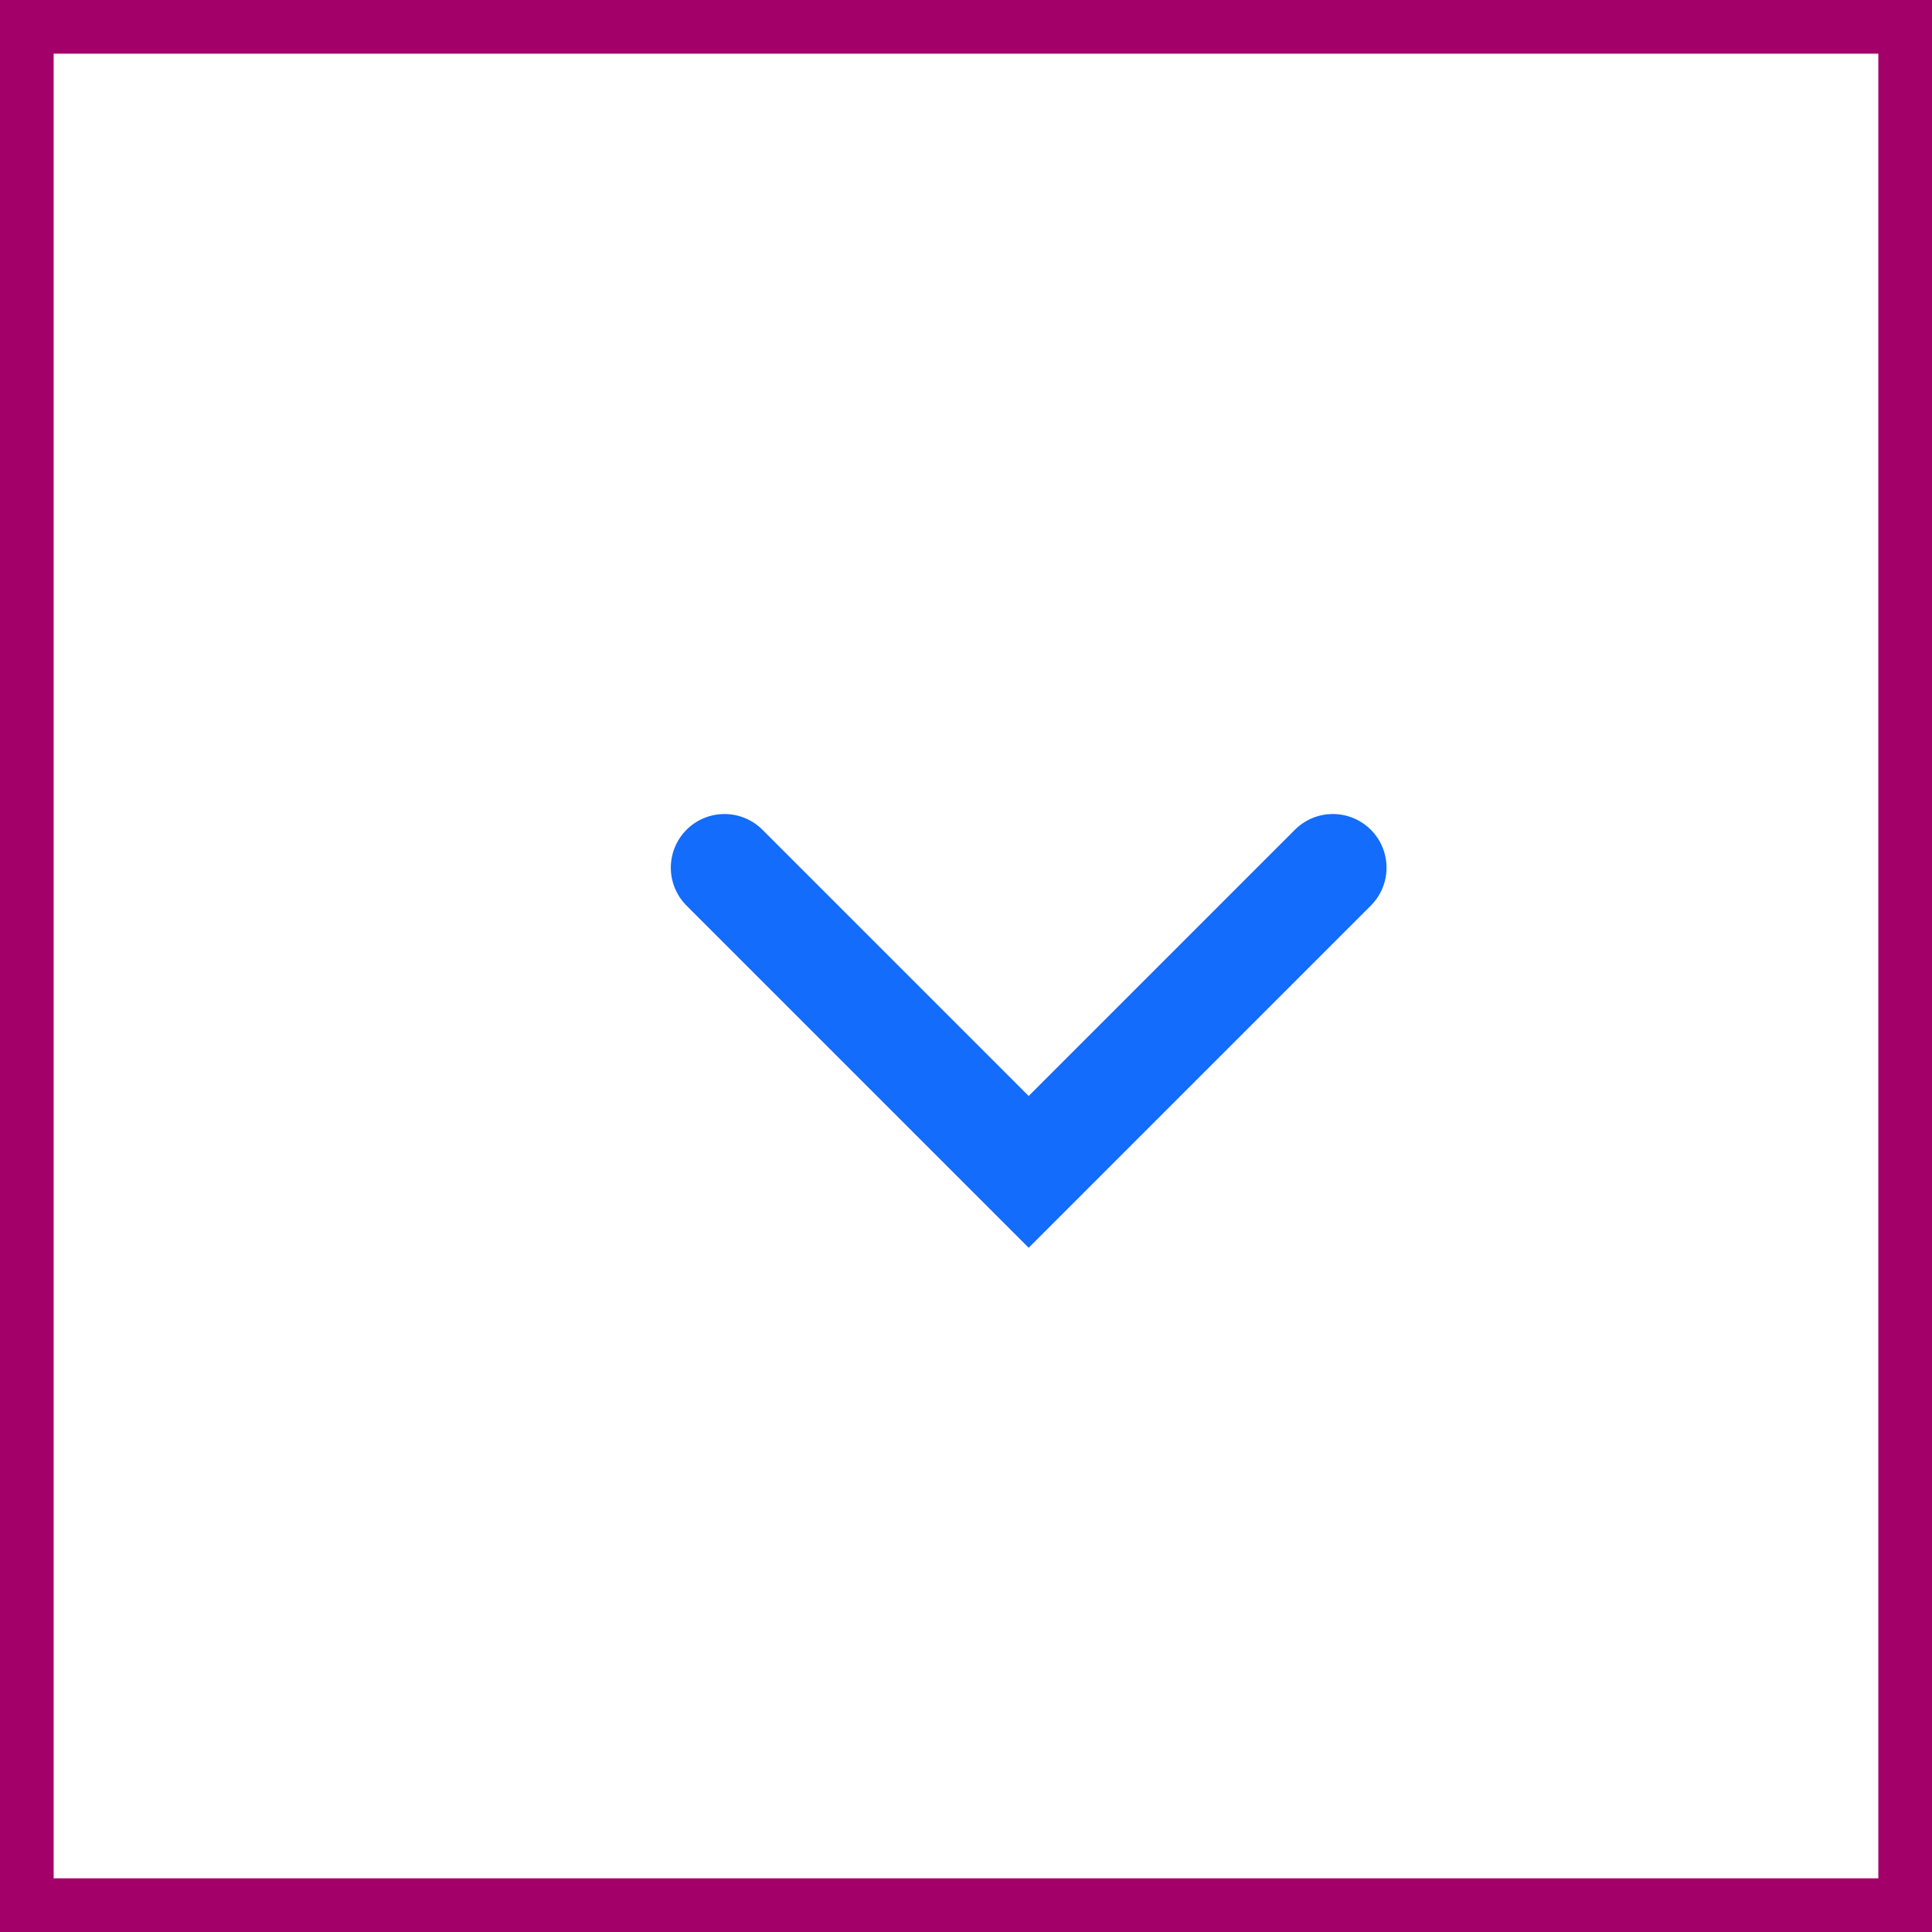 <svg xmlns="http://www.w3.org/2000/svg" width="36" height="36" viewBox="0 0 36 36">
  <g id="select--accent" transform="translate(-513 -1294)">
    <g id="Rectangle_1273" data-name="Rectangle 1273" transform="translate(513 1294)" fill="#fff" stroke="#a4006a" stroke-width="1">
      <rect width="36" height="36" stroke="none"/>
      <rect x="0.5" y="0.5" width="35" height="35" fill="none"/>
    </g>
    <path id="Path_150" data-name="Path 150" d="M0,0H8.016V8.016" transform="translate(537.836 1310.168) rotate(135)" fill="none" stroke="#136cfb" stroke-linecap="round" stroke-width="2"/>
  </g>
</svg>
